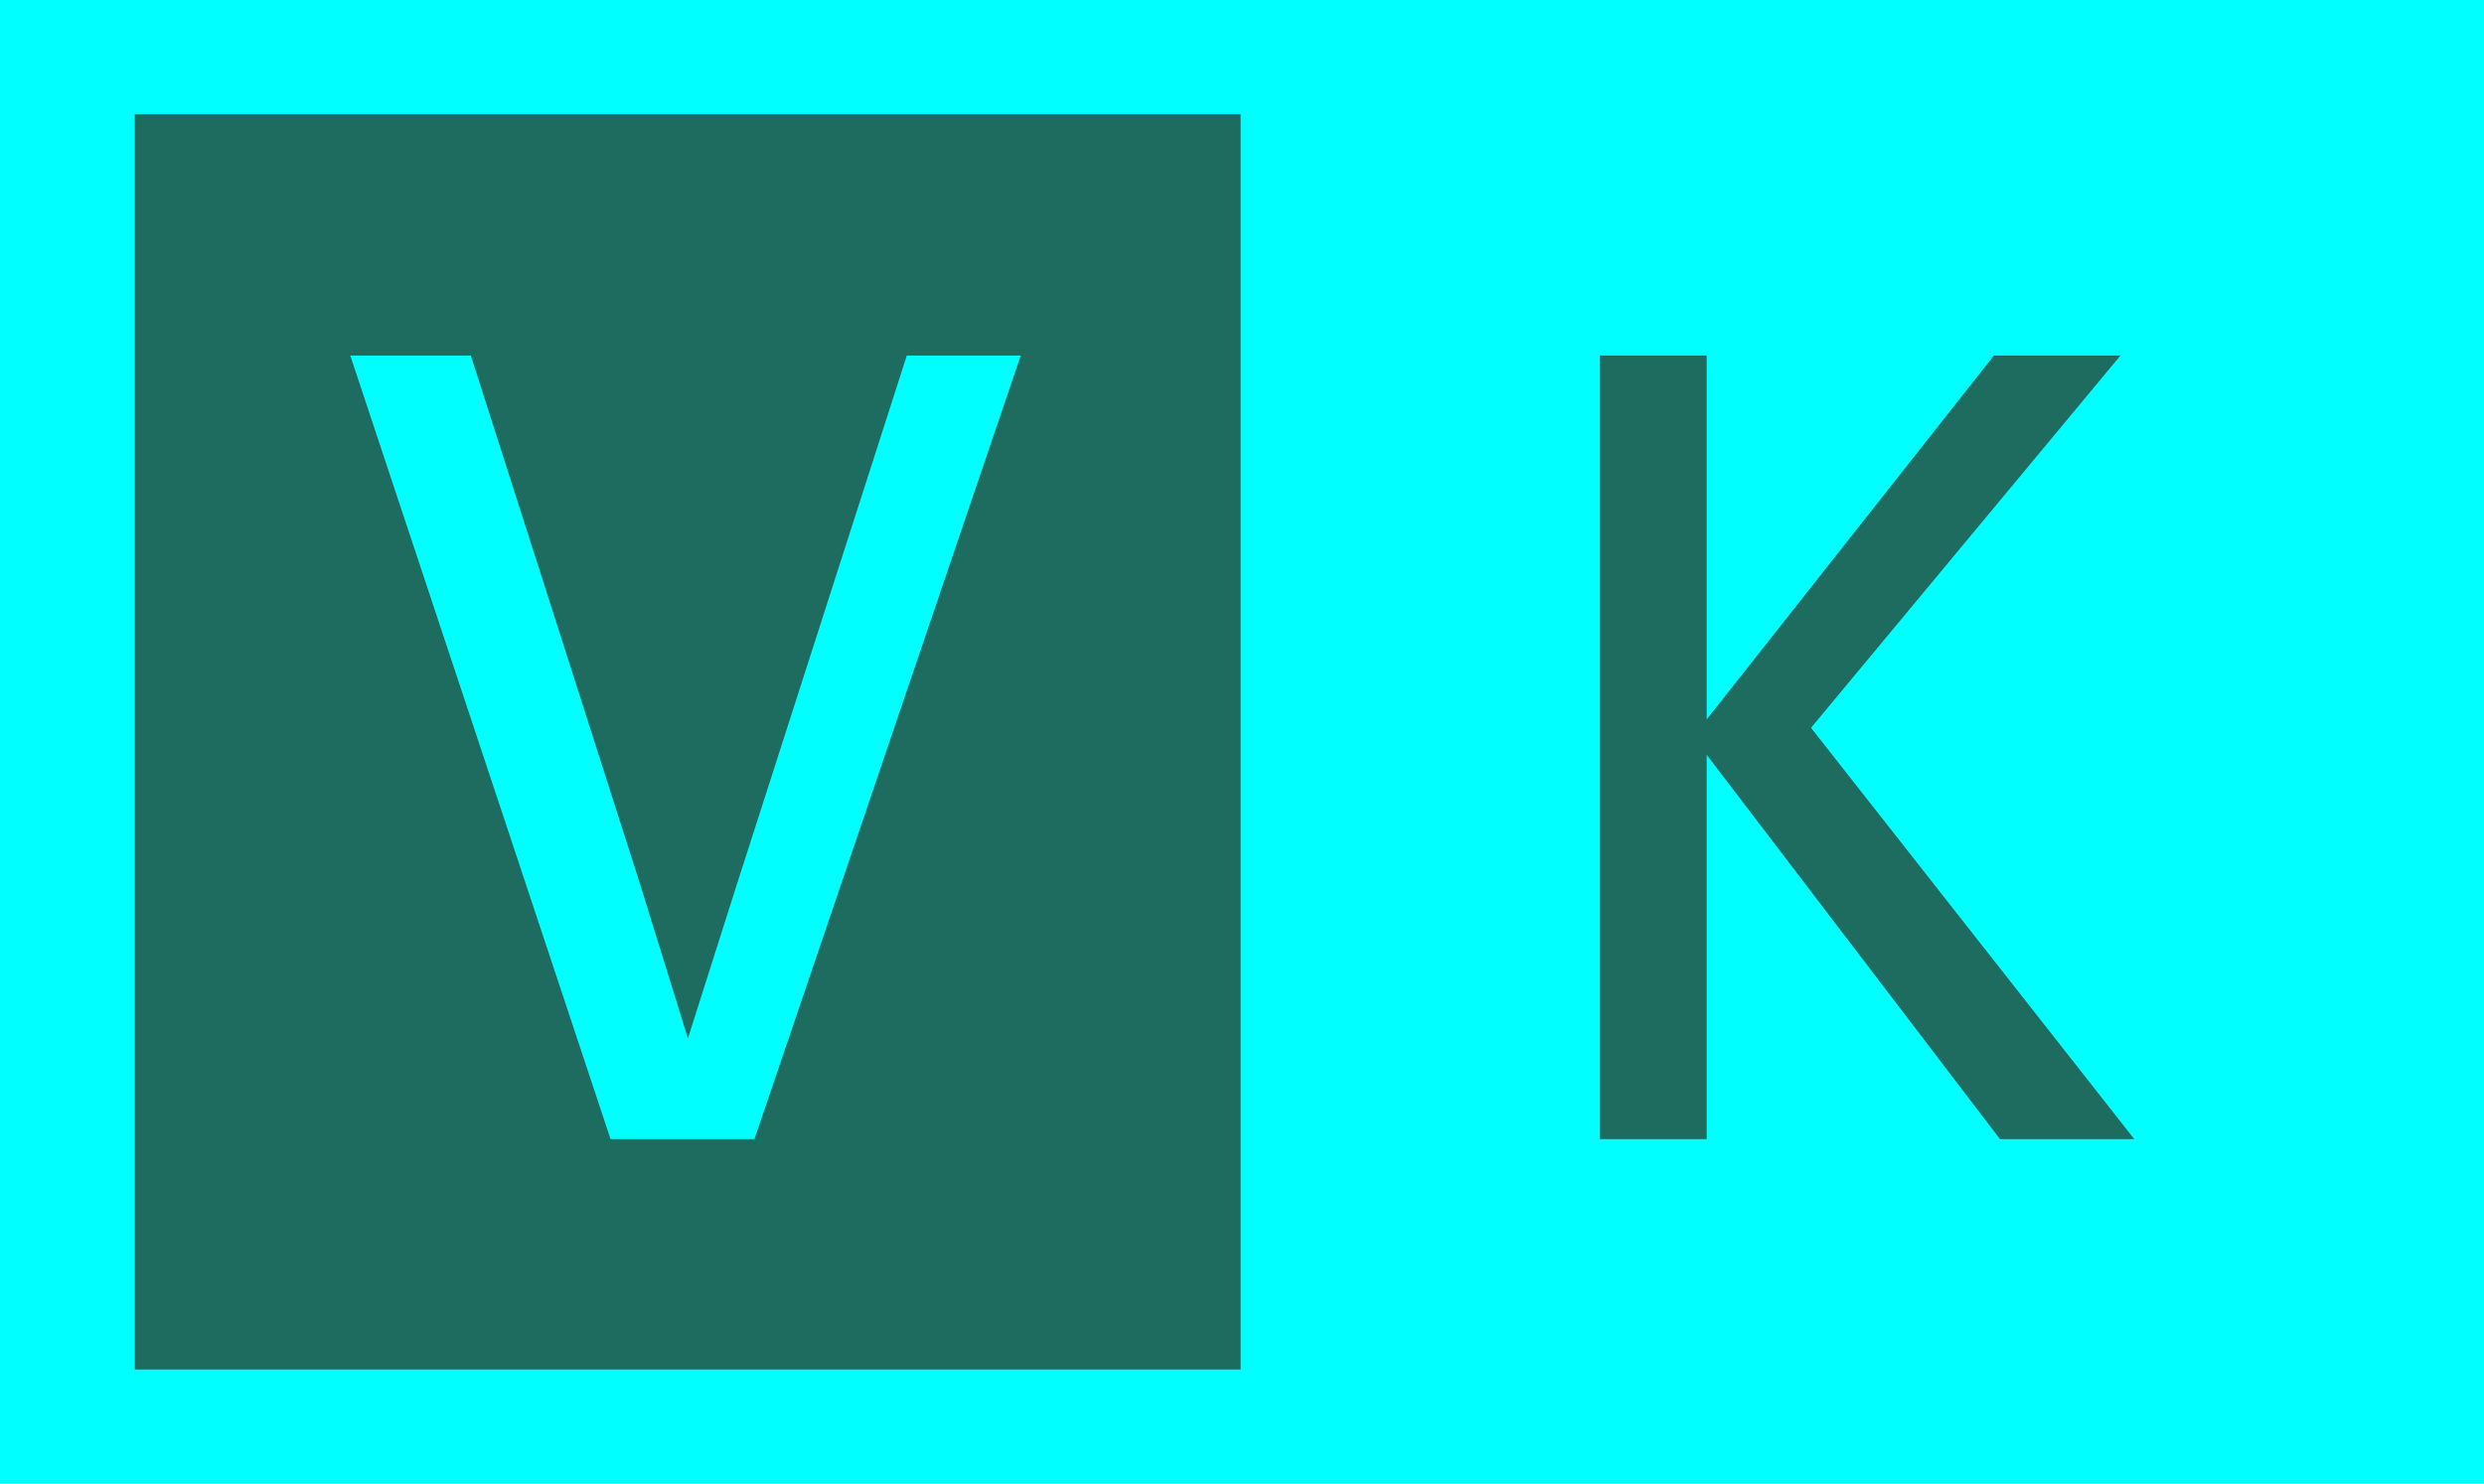 <svg id="Component_2_1" data-name="Component 2 – 1" xmlns="http://www.w3.org/2000/svg" width="1806" height="1079" viewBox="0 0 1806 1079">
  <rect id="Rectangle_1" data-name="Rectangle 1" width="1806" height="1079" fill="aqua"/>
  <rect id="Rectangle_2" data-name="Rectangle 2" width="1614" height="913" transform="translate(98 83)" fill="#1e6b60"/>
  <rect id="Rectangle_3" data-name="Rectangle 3" width="843" height="965" transform="translate(902 62)" fill="aqua"/>
  <path id="Path_2" data-name="Path 2" d="M464.664-68.308H367L153.783-347.8V-68.308H76.172V-638.184h77.611v264.663L362.636-638.184h92L229.65-367.417Z" transform="translate(1087.058 896.74)" fill="#1e6b60"/>
  <path id="Path_1" data-name="Path 1" d="M489.421-638.184,295.829-68.308H191.185L1.953-638.184h87.64L212.55-254.052l34.881,112.493,35.753-112.493L406.578-638.184Z" transform="translate(252.713 896.74)" fill="aqua"/>
</svg>
